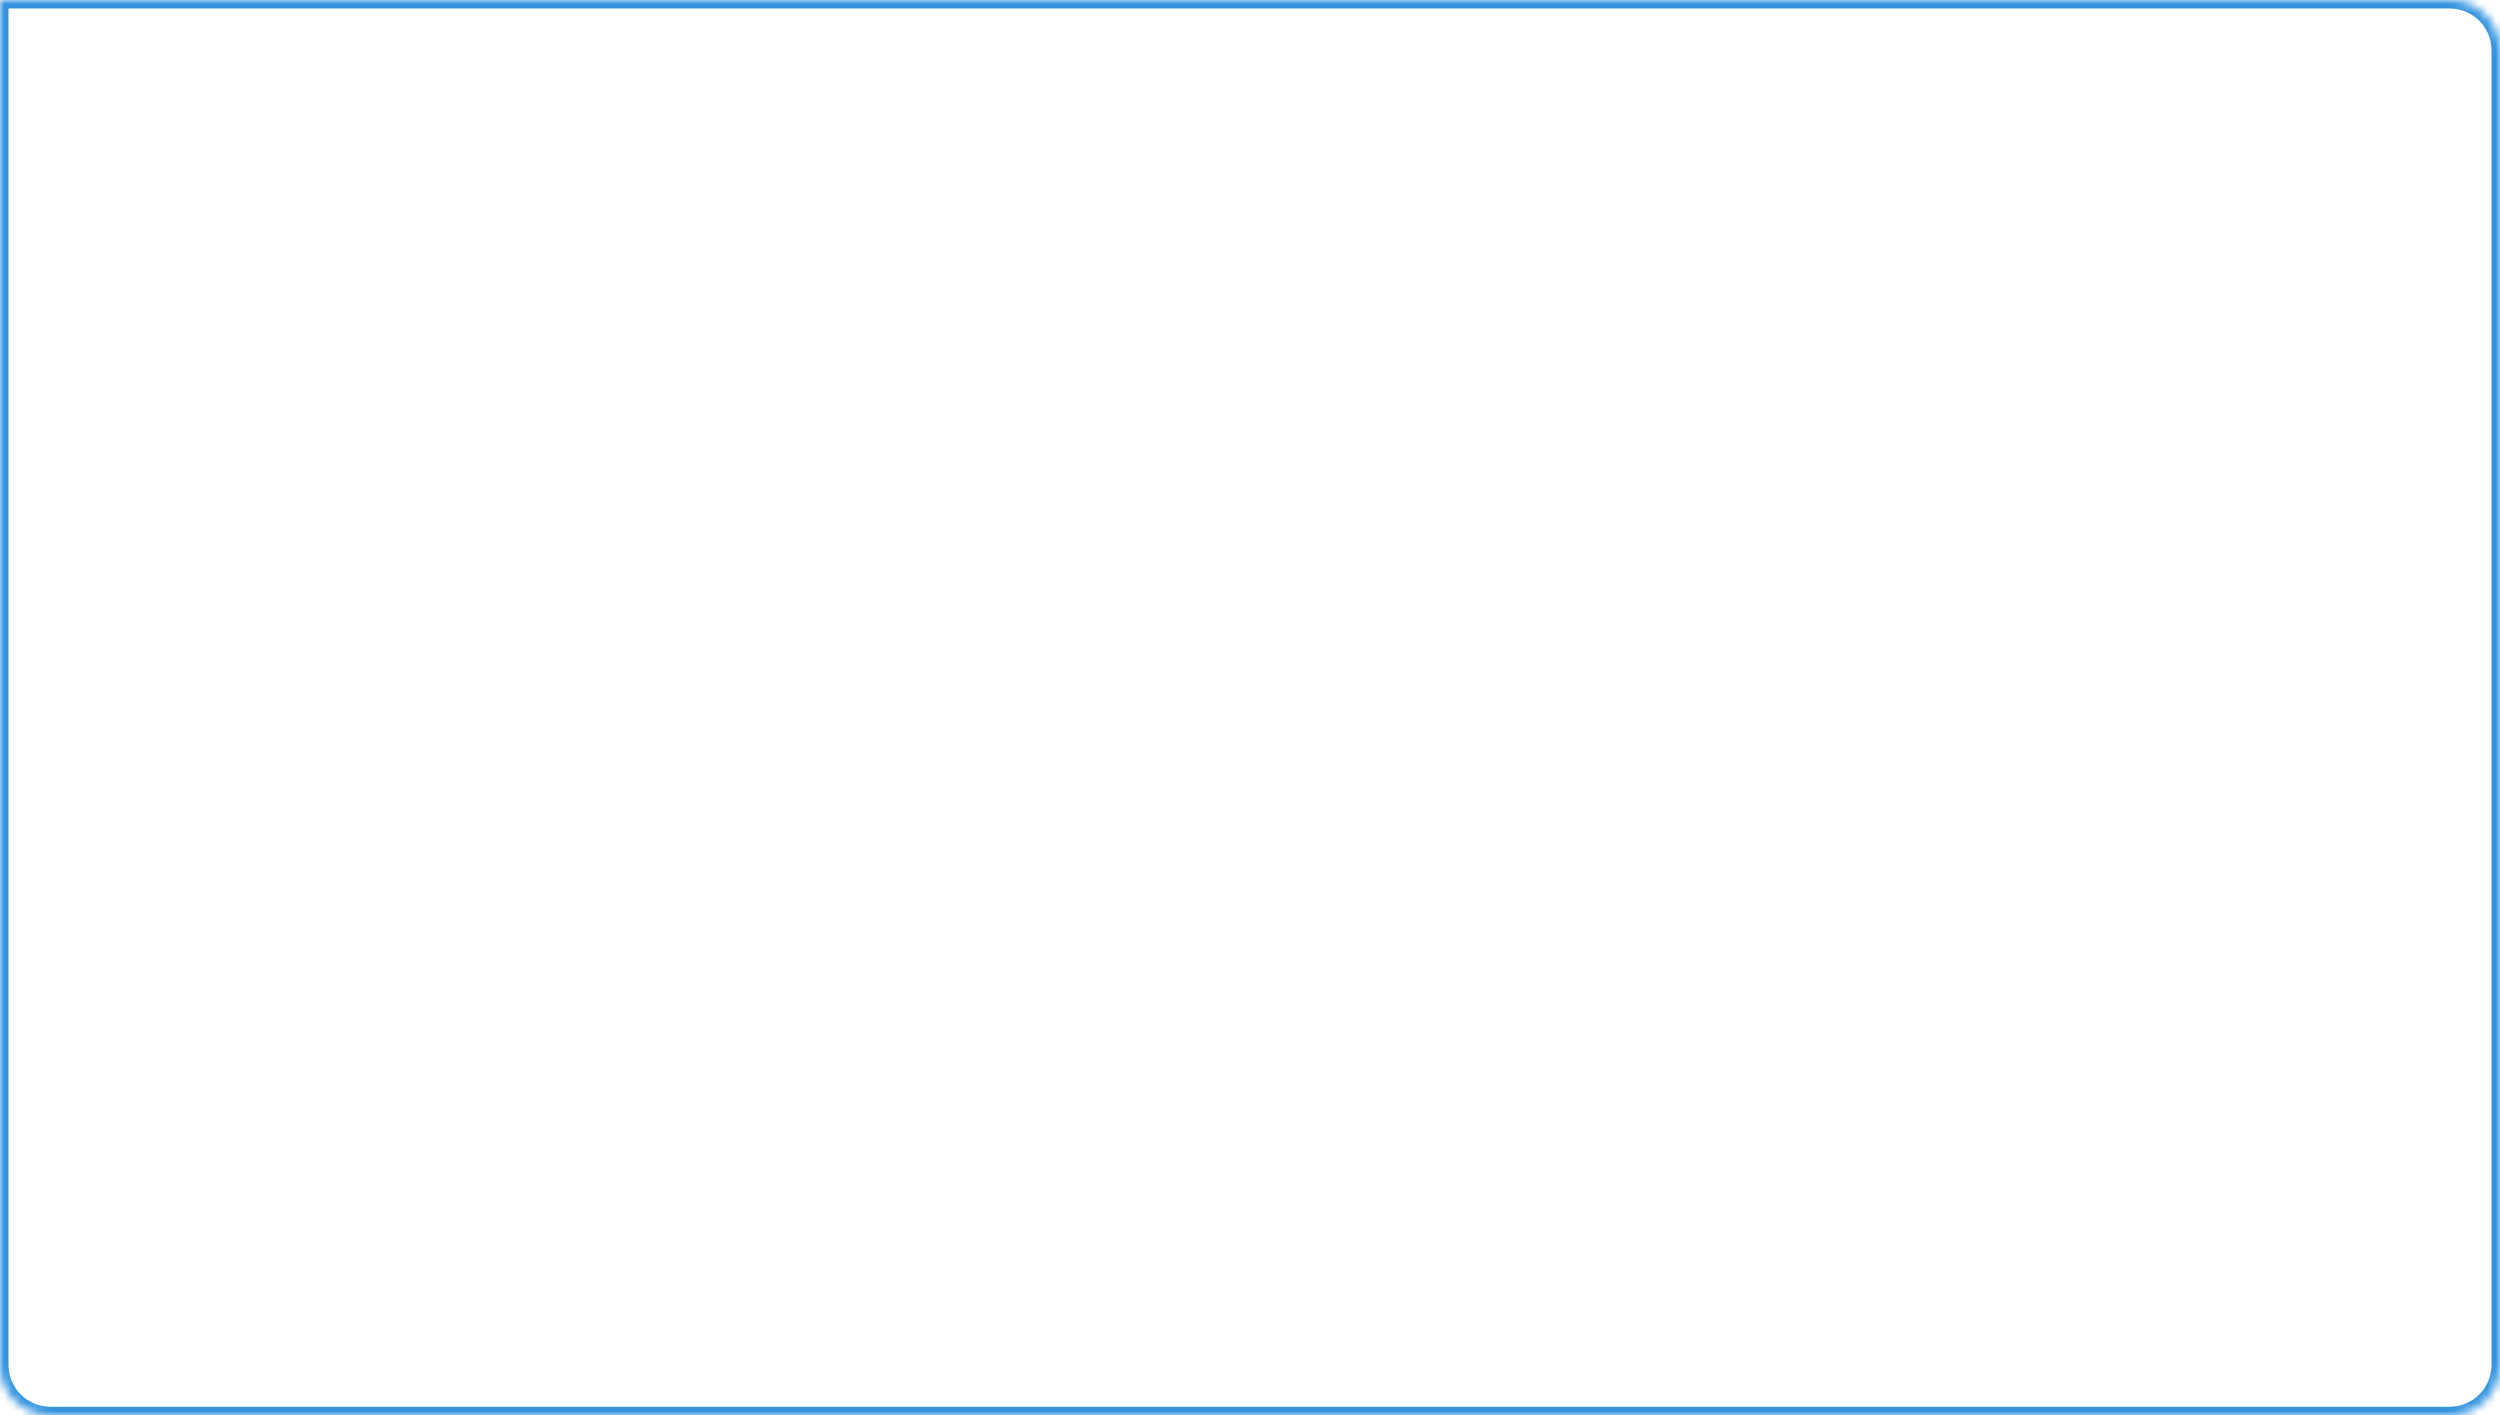 <svg width="295" height="167" xmlns="http://www.w3.org/2000/svg"><defs><mask fill="#fff" id="a"><path d="M0 161V0h289c3.36 0 6 2.64 6 6v155c0 3.36-2.64 6-6 6H6c-3.36 0-6-2.64-6-6Z" fill-rule="evenodd"/></mask></defs><g fill="none"><path d="M0 161V0h289c3.36 0 6 2.64 6 6v155c0 3.36-2.64 6-6 6H6c-3.36 0-6-2.64-6-6Z"/><path d="M0 161V0h289c3.36 0 6 2.64 6 6v155c0 3.36-2.64 6-6 6H6c-3.36 0-6-2.64-6-6Z" stroke-width="2" stroke="#3293df" mask="url(#a)"/></g></svg>